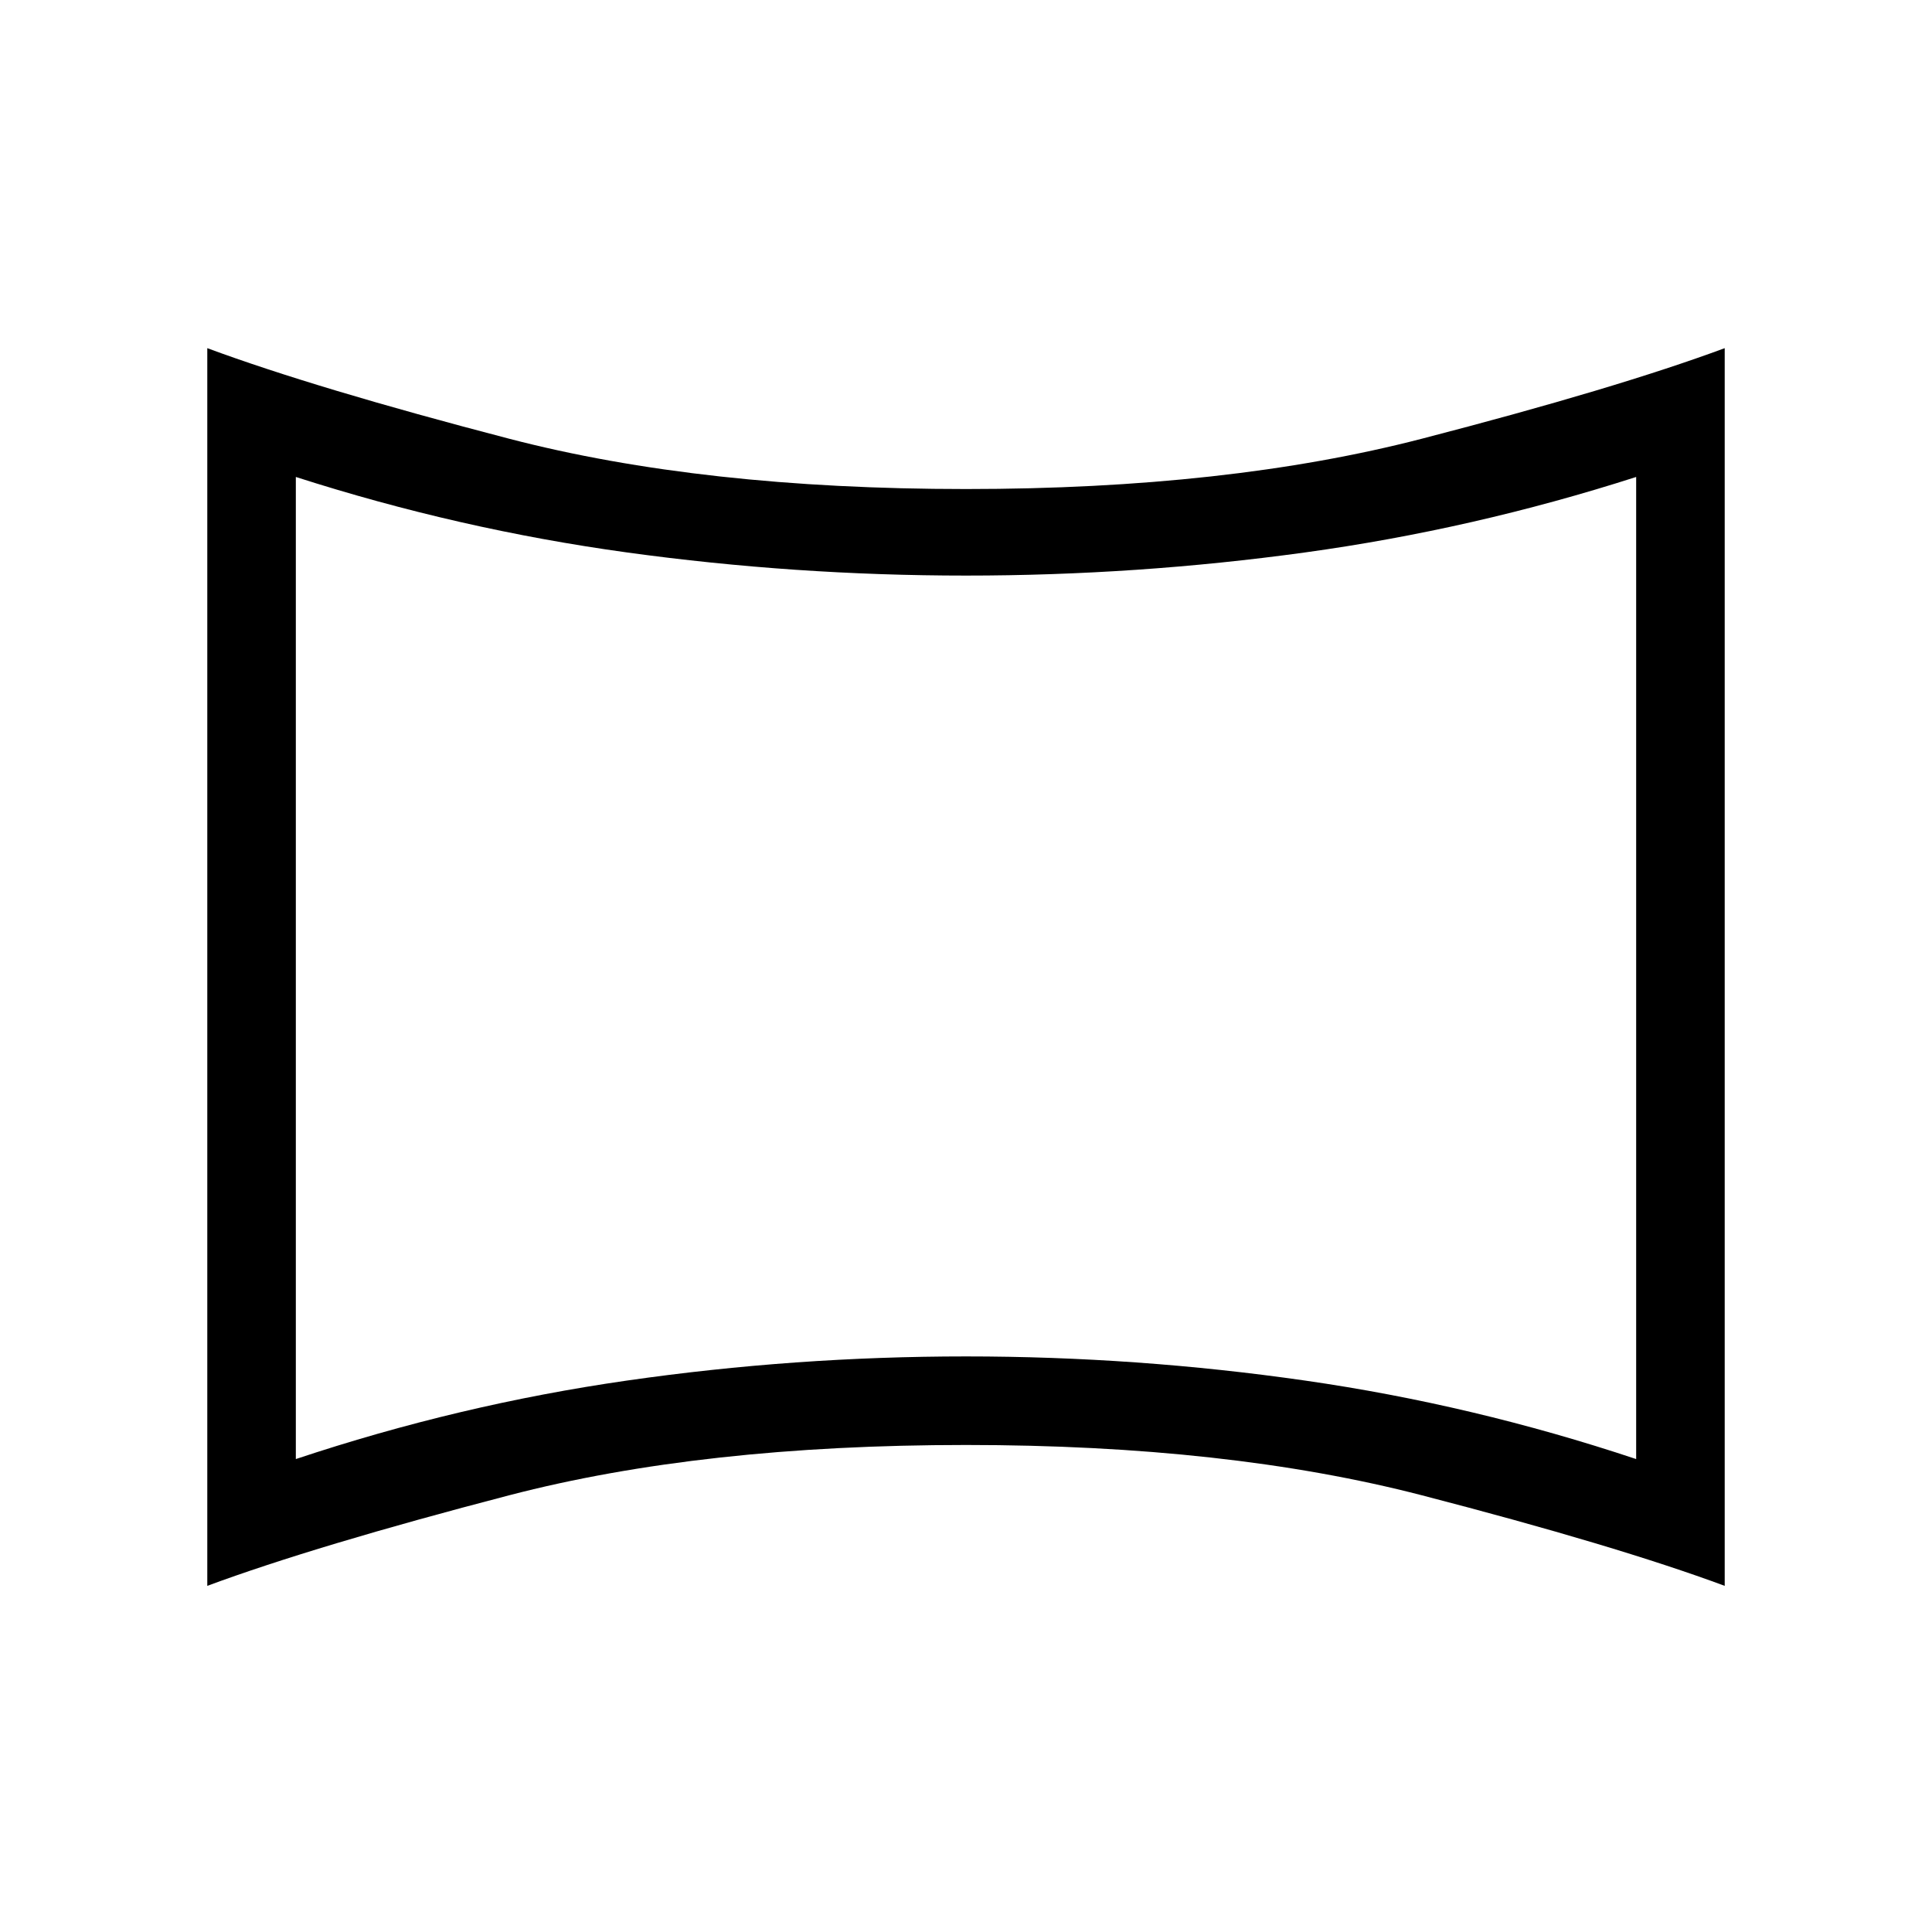 <svg xmlns="http://www.w3.org/2000/svg" height="48" width="48"><path d="M7.35 36.25q4.05-1.35 8.225-1.95 4.175-.6 8.425-.6 4.25 0 8.425.6 4.175.6 8.225 1.95v-24.4q-4.05 1.3-8.225 1.875T24 14.3q-4.25 0-8.425-.575Q11.4 13.15 7.35 11.85ZM24 24ZM5.15 39.4V8.65q2.7 1 7.5 2.25T24 12.15q6.5 0 11.325-1.25 4.825-1.25 7.525-2.25V39.4q-2.7-1-7.525-2.25T24 35.9q-6.55 0-11.35 1.25t-7.5 2.25Z"/></svg>